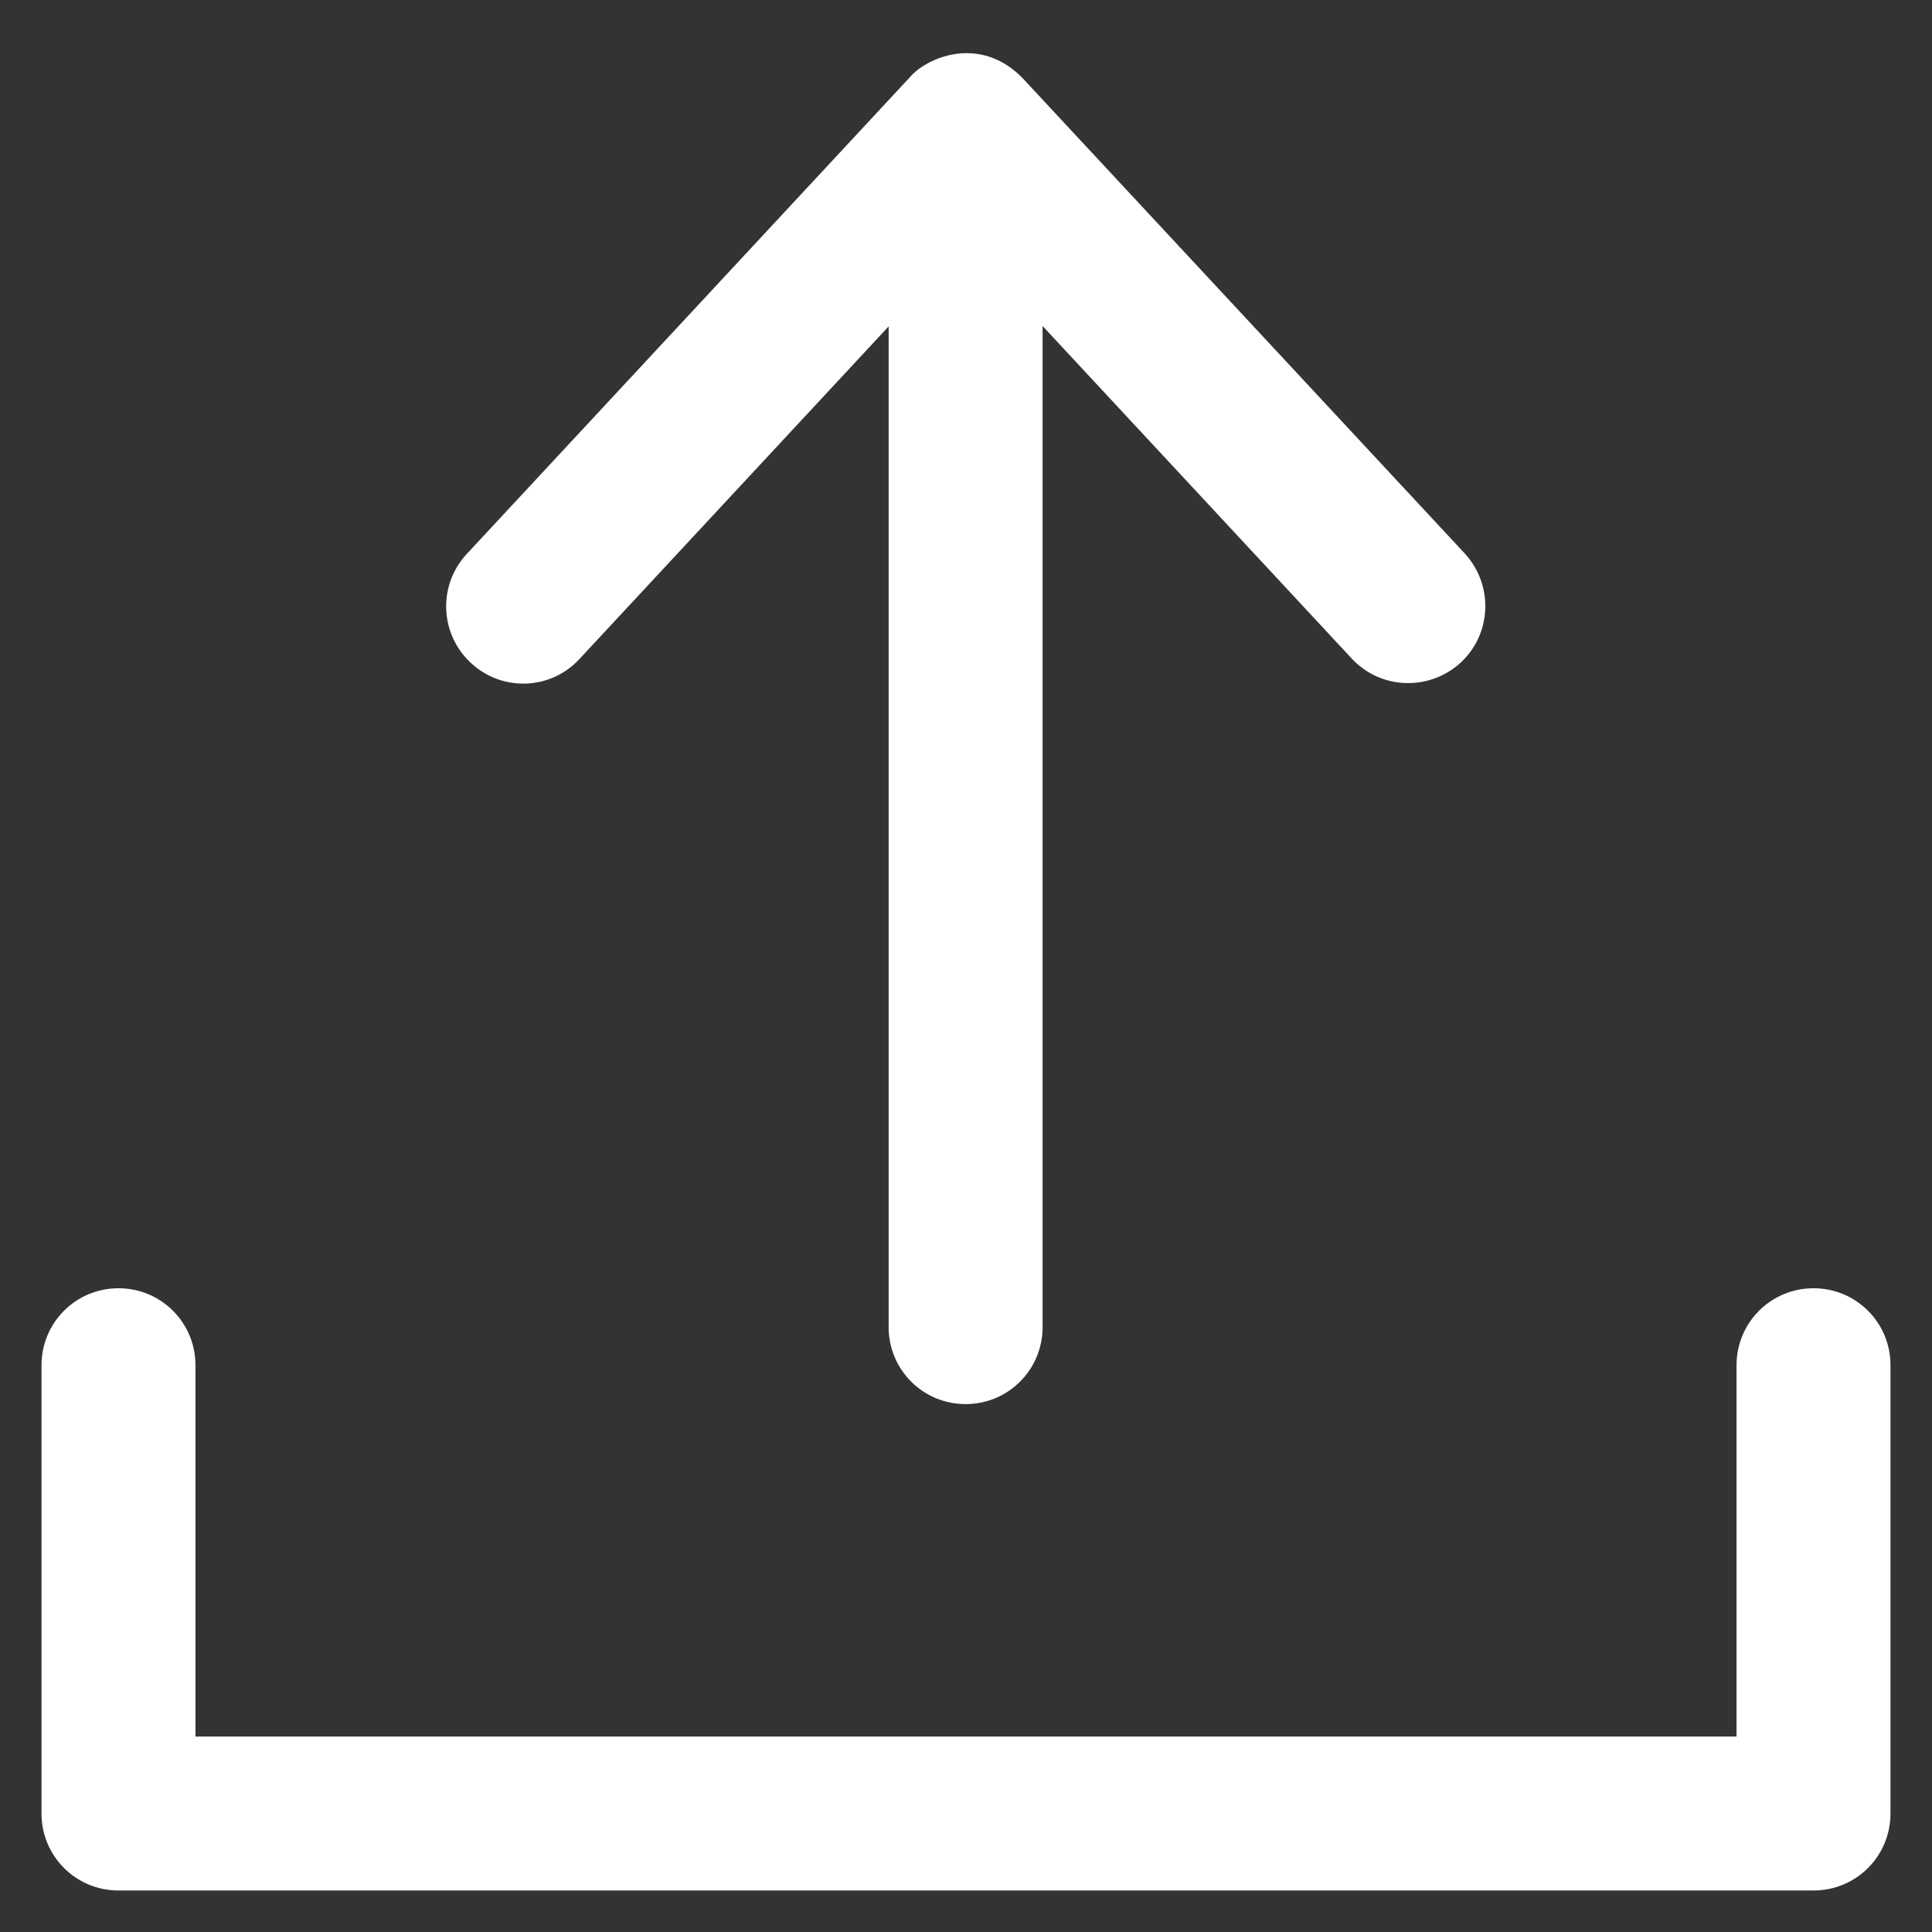 <?xml version="1.0" encoding="utf-8"?>
<!-- Generator: Adobe Illustrator 19.0.0, SVG Export Plug-In . SVG Version: 6.00 Build 0)  -->
<svg version="1.1" id="Layer_1" xmlns="http://www.w3.org/2000/svg" xmlns:xlink="http://www.w3.org/1999/xlink" x="0px" y="0px"
	 viewBox="-49 141 512 512" style="enable-background:new -49 141 512 512;" xml:space="preserve">
<rect x="-49" y="141" width="512" height="512" fill="#333333" stroke="none"/>
<style type="text/css">
	.st0{fill:#FFFFFF;}
</style>
<g>
	<g>
		<path class="st0" d="M431.6,482.4c-11.3,0-20.4,9.1-20.4,20.4v98.4H2.8v-98.4c0-11.3-9.1-20.4-20.4-20.4S-38,491.5-38,502.8v118.8
			c0,11.3,9.1,20.4,20.4,20.4h449.2c11.3,0,20.4-9.1,20.4-20.4V502.8C452,491.5,442.9,482.4,431.6,482.4z"/>
		<path class="st0" d="M221.9,161.6c-11.5-11.6-25.6-5.2-29.9,0L74.7,287.8c-7.7,8.3-7.2,21.2,1.1,28.9c8.3,7.7,21.2,7.2,28.8-1.1
			l81.9-88.1v265.2c0,11.3,9.1,20.4,20.4,20.4c11.3,0,20.4-9.1,20.4-20.4V227.4l81.9,88.1c7.7,8.3,20.6,8.7,28.9,1.1
			c8.3-7.7,8.7-20.6,1.1-28.9L221.9,161.6L221.9,161.6z"/>
	</g>
</g>
</svg>
